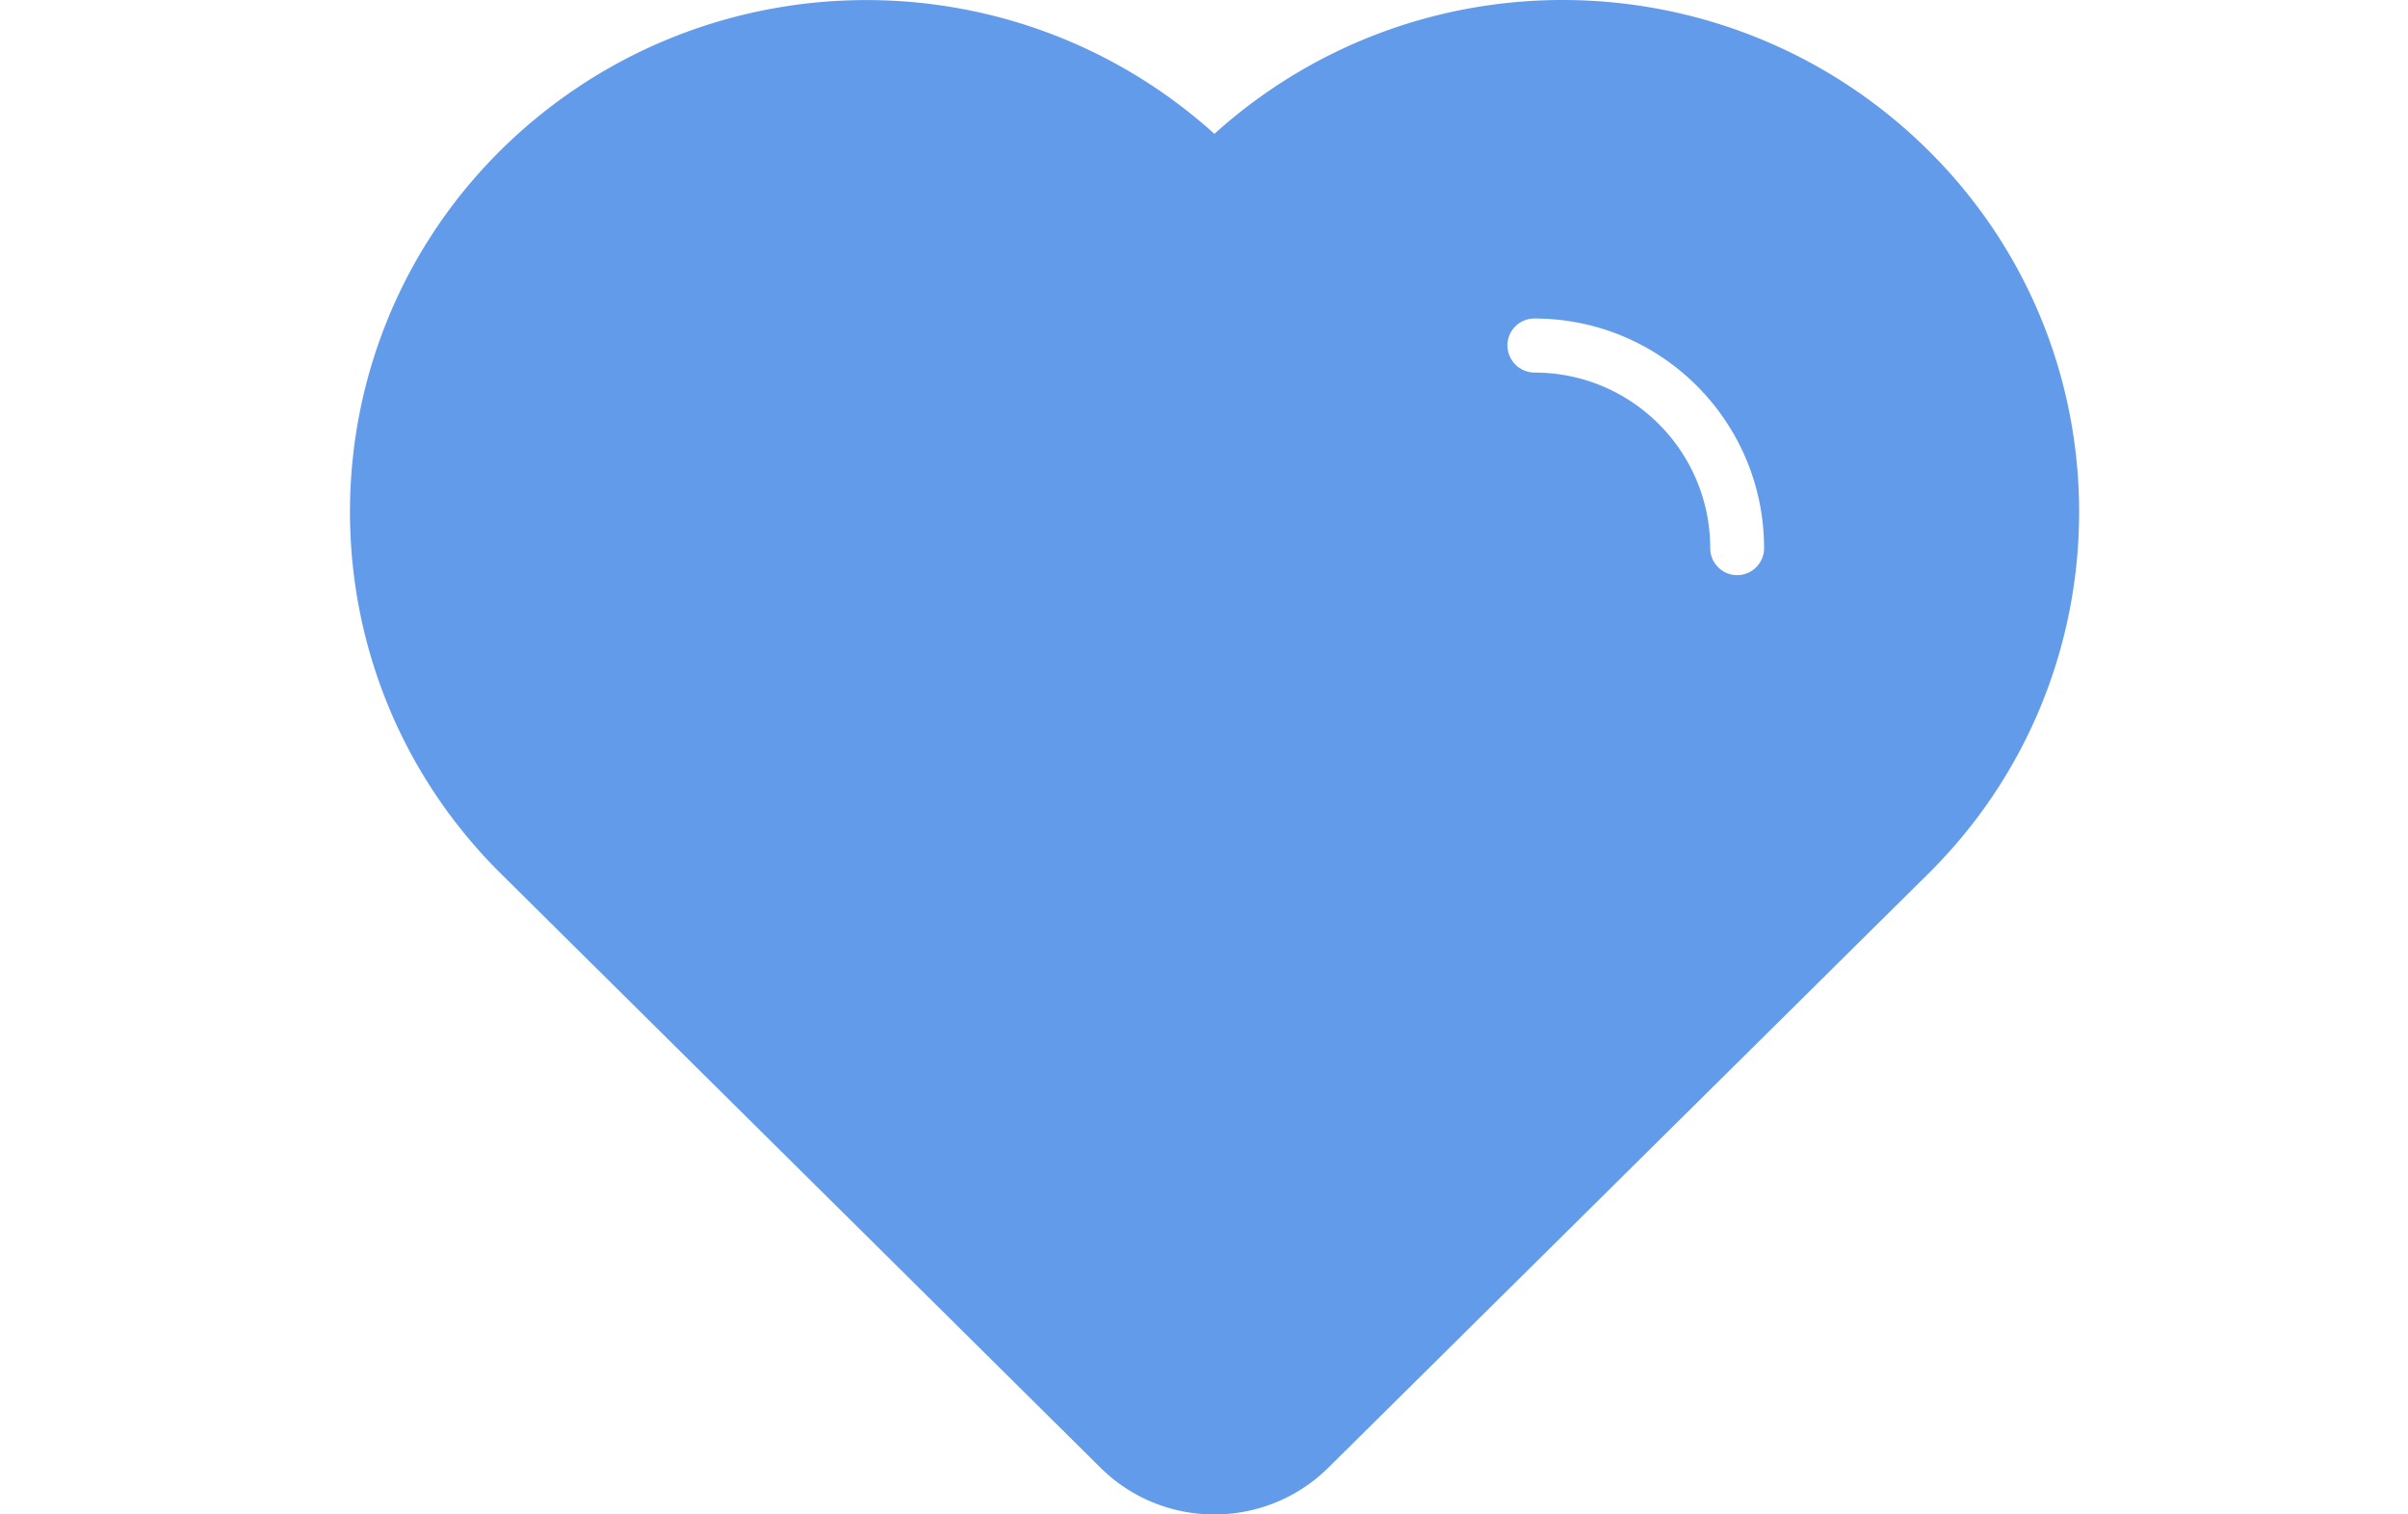 <?xml version="1.0" standalone="no"?><!DOCTYPE svg PUBLIC "-//W3C//DTD SVG 1.1//EN" "http://www.w3.org/Graphics/SVG/1.1/DTD/svg11.dtd"><svg t="1619085622927" class="icon" viewBox="0 0 1628 1024" version="1.1" xmlns="http://www.w3.org/2000/svg" p-id="3555" xmlns:xlink="http://www.w3.org/1999/xlink" width="317.969" height="200"><defs><style type="text/css"></style></defs><path d="M1306.576 104.58l-3.556-3.556C1170.471-29.533 959.133-34.084 821.037 90.5 682.942-34.084 471.604-29.39 339.055 101.024c-135.251 133.546-136.816 351.426-3.271 486.82l3.27 3.27 403.762 400.065c42.382 43.235 111.785 43.804 155.02 1.423l1.422-1.423 403.762-399.78c135.394-133.402 137.1-351.425 3.556-486.818z m-132.122 284.297c-9.956 0-18.205-8.106-18.205-18.204 0-65.563-53.19-118.754-118.753-118.754-4.836 0-9.529-1.99-12.942-5.404-3.414-3.413-5.405-8.107-5.405-12.942a18.148 18.148 0 0 1 18.205-18.204c85.758 0 155.304 69.545 155.304 155.304 0 9.955-8.107 18.204-18.204 18.204z" fill="#629BEA" p-id="3556"></path></svg>